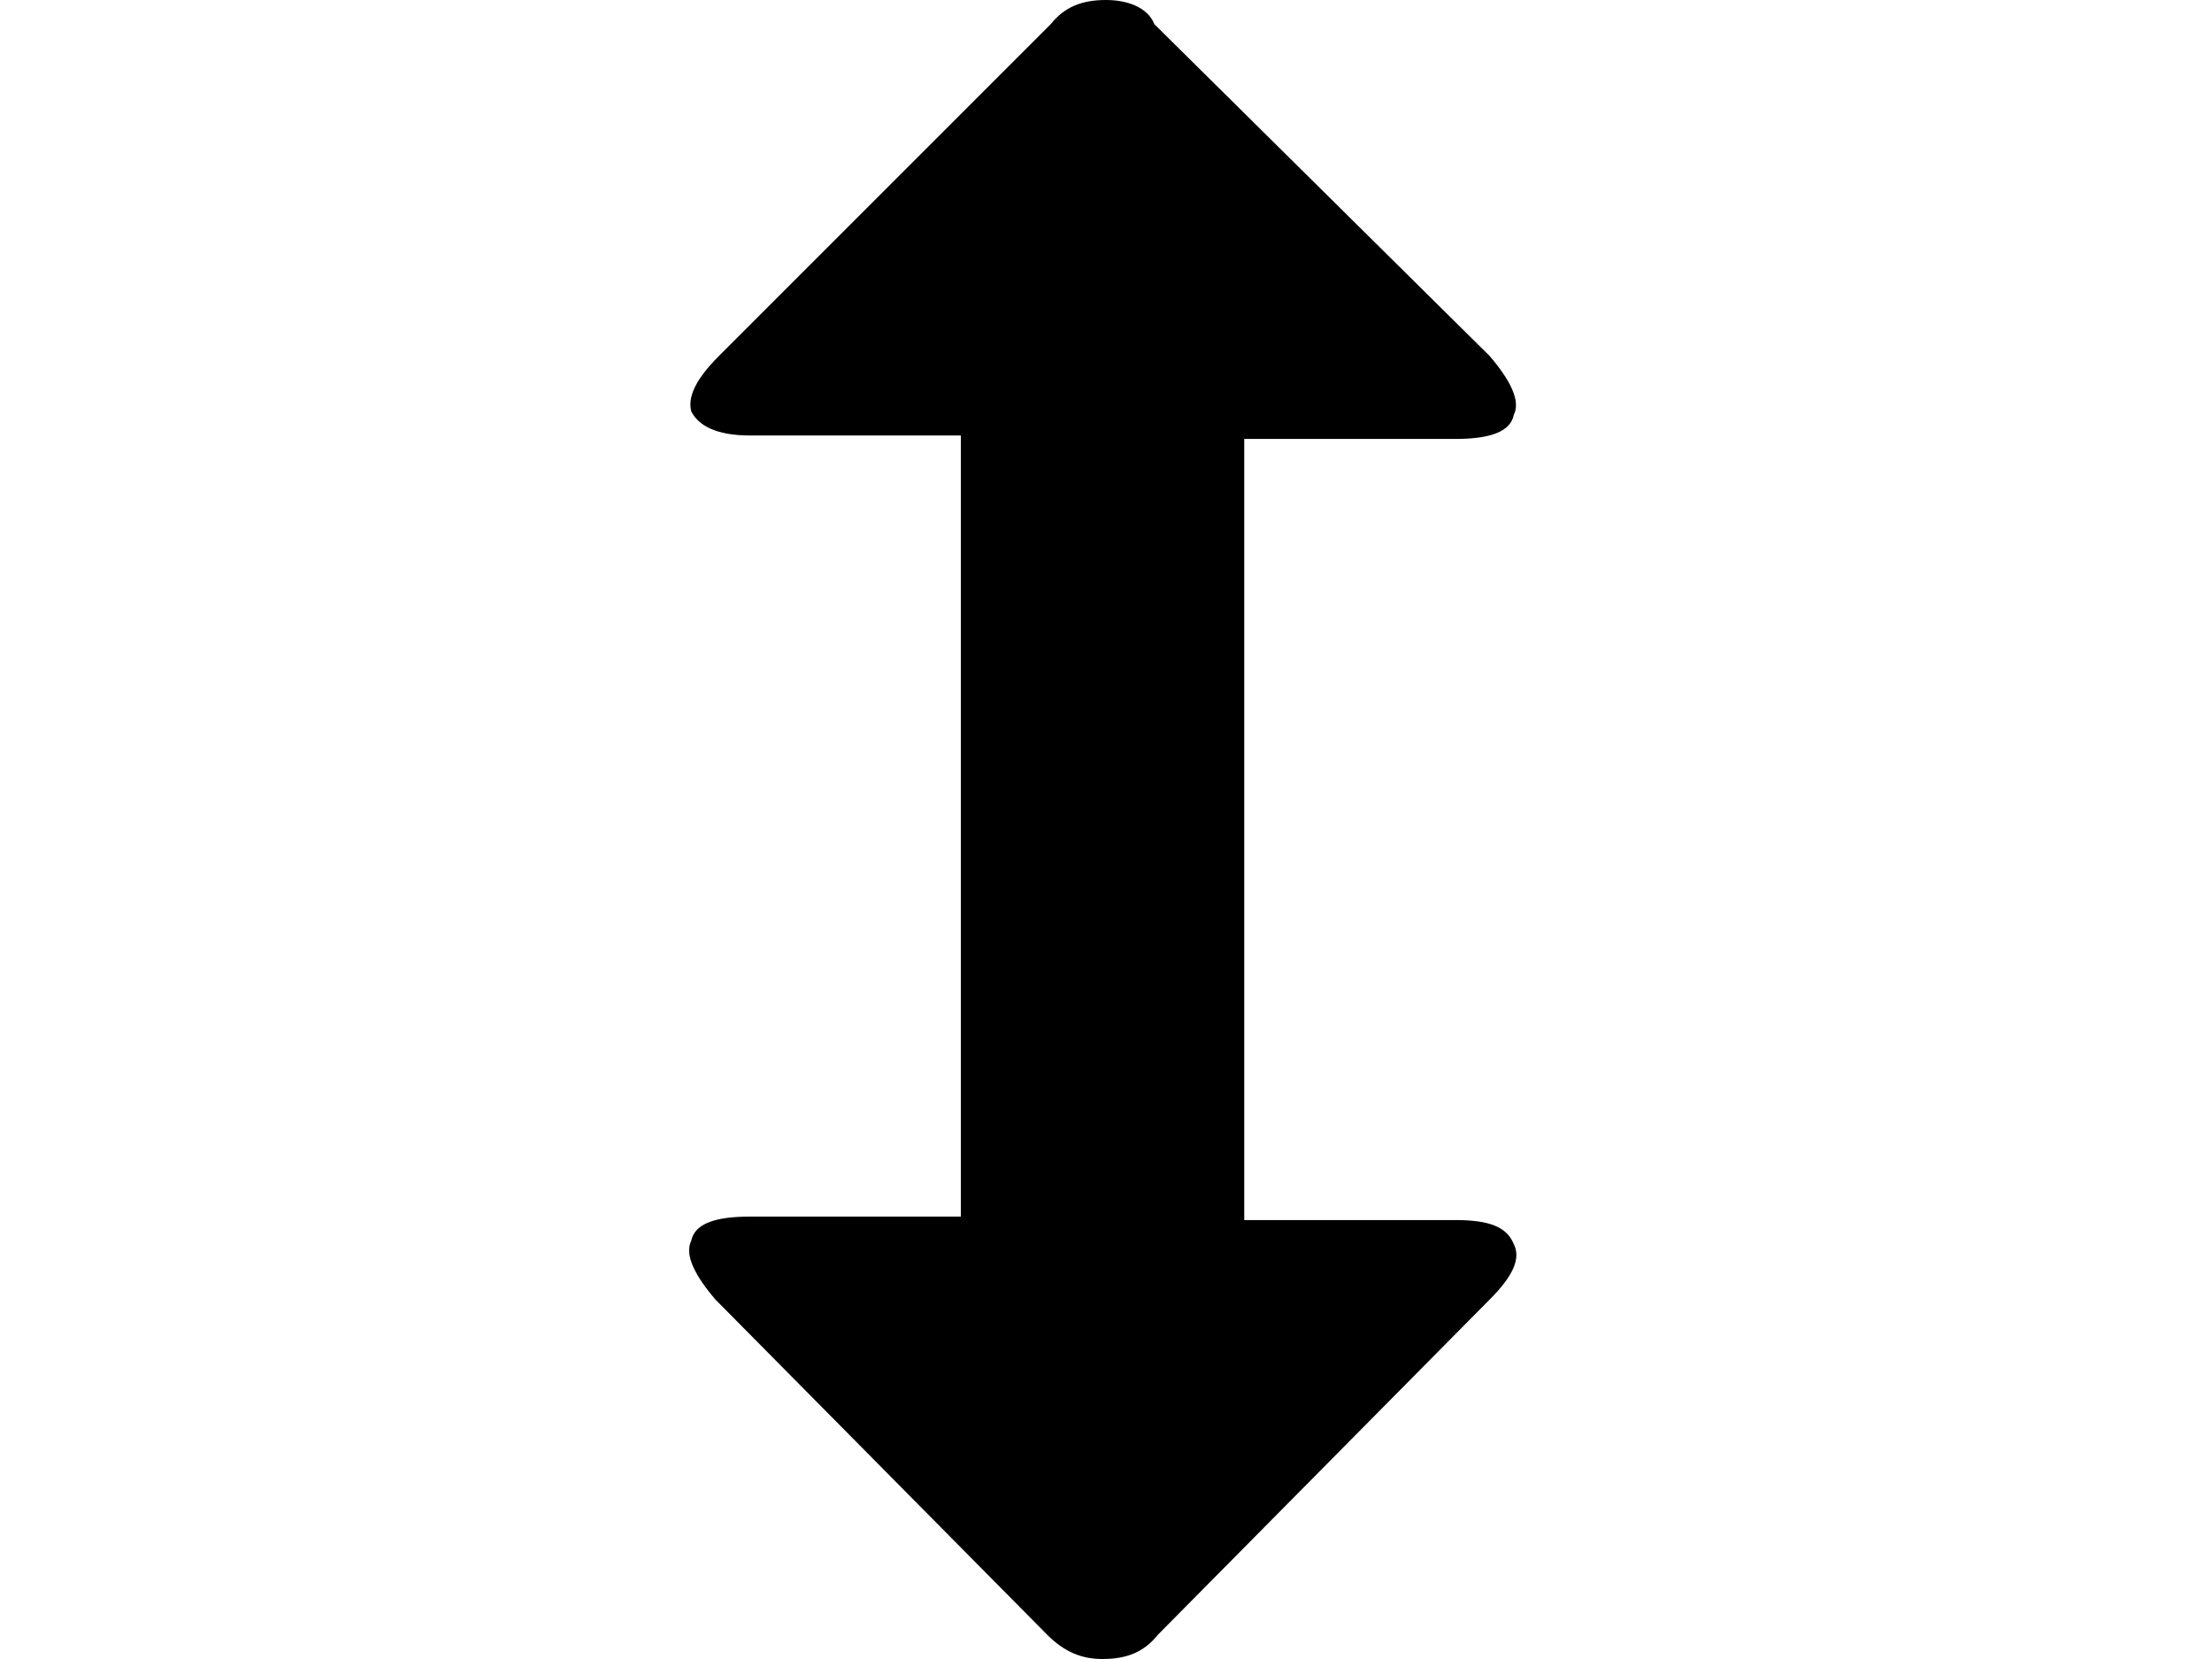 <svg xmlns="http://www.w3.org/2000/svg" viewBox="0 0 64 48">
<path d="M20,11.9c0.2,0.4,0.7,0.7,1.7,0.7h6.1v22.6h-6.1c-1,0-1.6,0.2-1.7,0.7c-0.2,0.4,0.1,1,0.7,1.7l9.6,9.7
	c0.5,0.5,1,0.7,1.6,0.7c0.7,0,1.2-0.2,1.6-0.7l9.6-9.7c0.7-0.7,0.9-1.2,0.7-1.6c-0.2-0.5-0.7-0.7-1.7-0.7h-6.1V12.7h6.1
	c1,0,1.6-0.2,1.7-0.7c0.2-0.4-0.1-1-0.7-1.7l-9.7-9.6C33.2,0.2,32.6,0,32,0c-0.7,0-1.2,0.2-1.6,0.7l-9.6,9.6
	C20.1,11,19.9,11.5,20,11.9z"/>
</svg>
